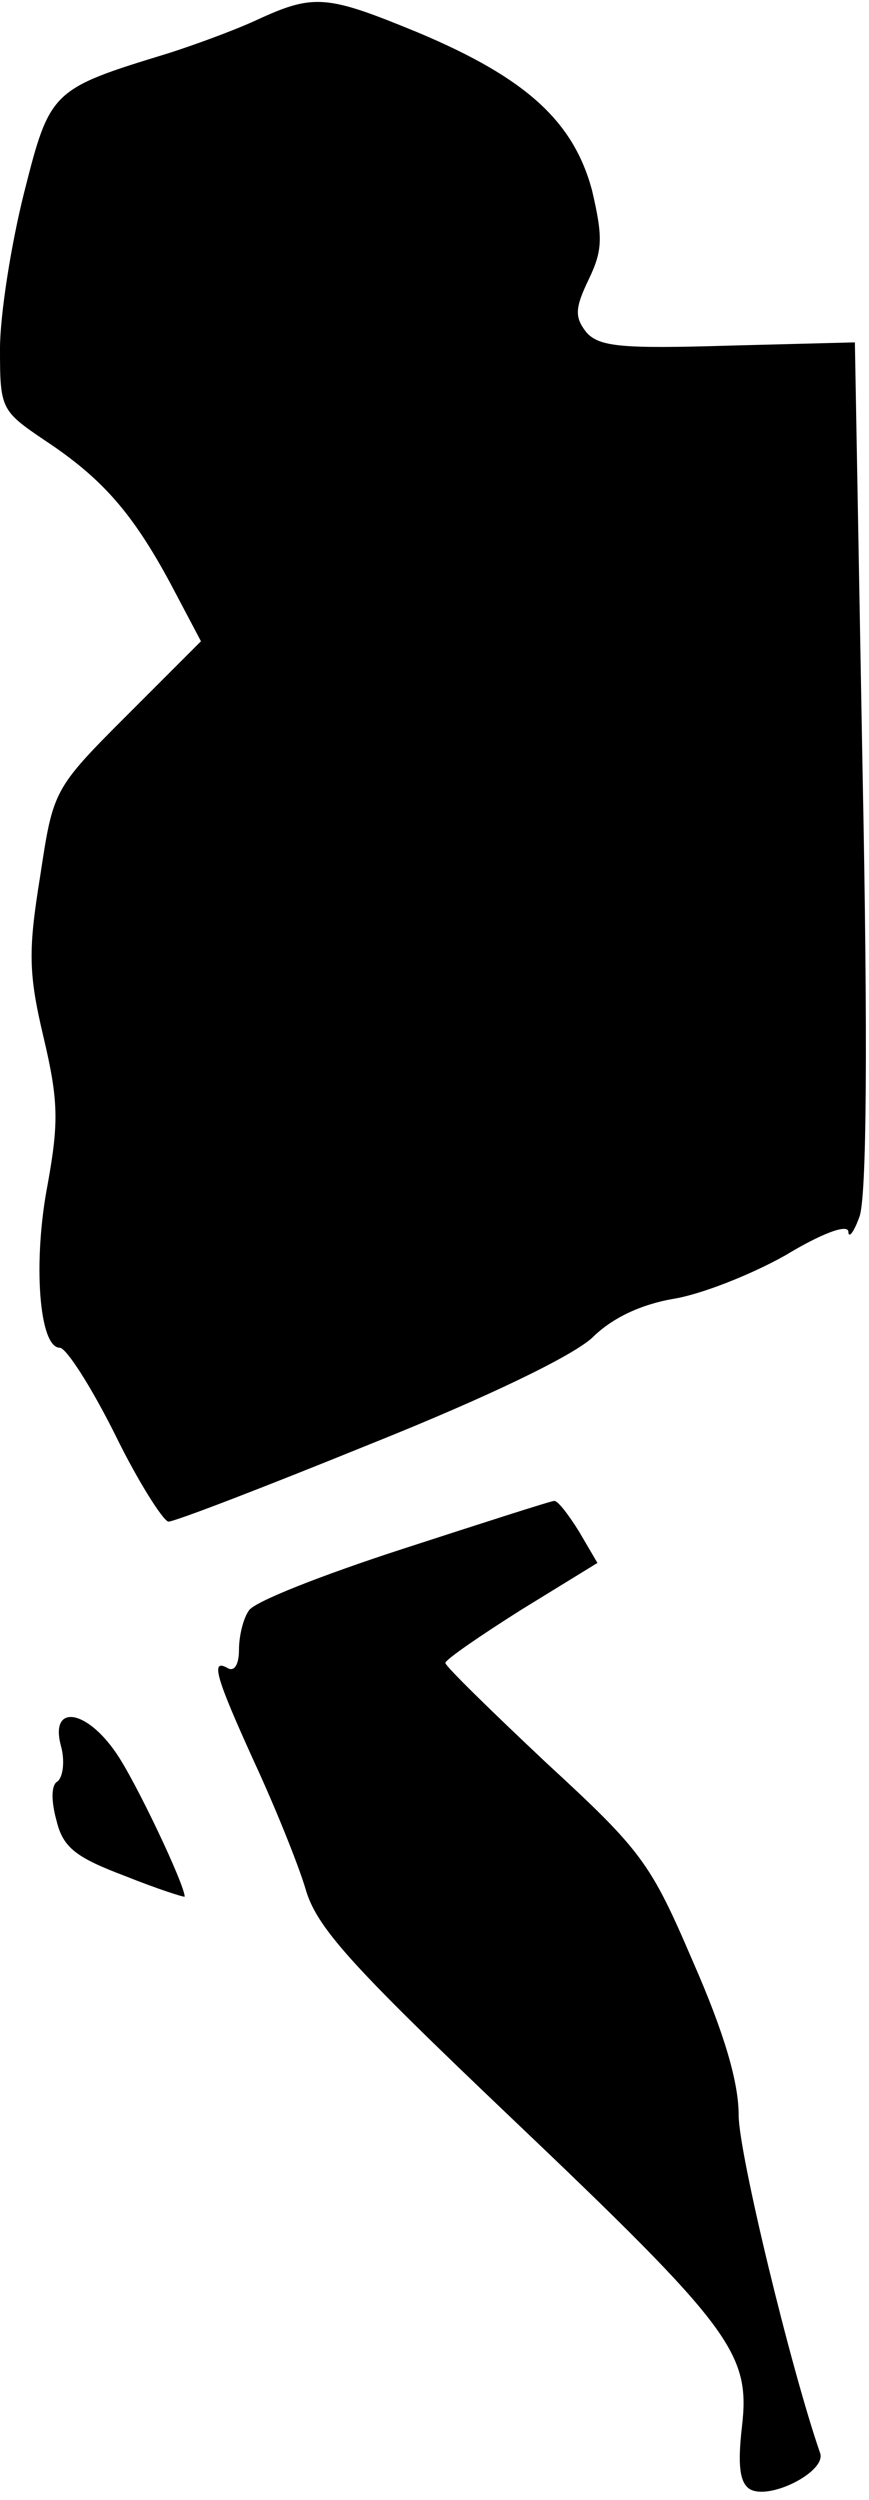 <?xml version="1.0" standalone="no"?>
<!DOCTYPE svg PUBLIC "-//W3C//DTD SVG 20010904//EN"
 "http://www.w3.org/TR/2001/REC-SVG-20010904/DTD/svg10.dtd">
<svg version="1.0" xmlns="http://www.w3.org/2000/svg"
 width="80pt" height="230pt" viewBox="0 0 80 230"
 preserveAspectRatio="xMidYMid meet">
<g transform="translate(0,230) scale(0.1,-0.1)"
fill="#000000" stroke="none">
<path fill="#000000" stroke="none" d="M235 2281 c-22 -10 -58 -23 -80 -30
-108 -33 -109 -34 -133 -129 -12 -48 -22 -112 -22 -143 0 -55 1 -57 41 -84 53
-35 81 -67 116 -132 l28 -53 -68 -68 c-68 -68 -68 -69 -80 -148 -11 -68 -11
-89 3 -148 14 -59 14 -79 4 -135 -14 -72 -8 -151 11 -151 6 0 29 -36 51 -80
21 -43 44 -79 49 -80 6 0 89 32 185 71 110 44 186 81 205 98 19 19 46 31 75
36 25 4 71 22 103 40 33 20 57 29 58 22 0 -7 5 -1 10 13 7 16 8 163 3 415 l-7
390 -116 -3 c-99 -3 -119 -1 -131 12 -11 14 -11 22 2 49 13 27 13 39 3 82 -17
63 -60 103 -160 145 -85 35 -96 36 -150 11z"/>
<path fill="#000000" stroke="none" d="M371 875 c-74 -24 -138 -49 -142 -57
-5 -7 -9 -23 -9 -36 0 -13 -4 -20 -10 -17 -17 10 -11 -9 24 -86 19 -41 40 -93
47 -116 10 -36 41 -70 188 -210 205 -195 222 -218 214 -286 -4 -35 -2 -51 7
-57 18 -11 71 16 65 33 -27 78 -75 276 -75 311 0 30 -13 75 -42 141 -39 91
-47 102 -135 183 -51 48 -93 89 -93 92 0 3 32 25 70 49 l70 43 -17 29 c-10 16
-20 29 -23 28 -3 0 -65 -20 -139 -44z"/>
<path fill="#000000" stroke="none" d="M56 694 c4 -14 2 -29 -3 -33 -6 -3 -6
-18 -1 -36 6 -25 18 -34 63 -51 30 -12 55 -20 55 -19 0 11 -45 106 -63 132
-28 41 -61 45 -51 7z"/>
</g>
</svg>
